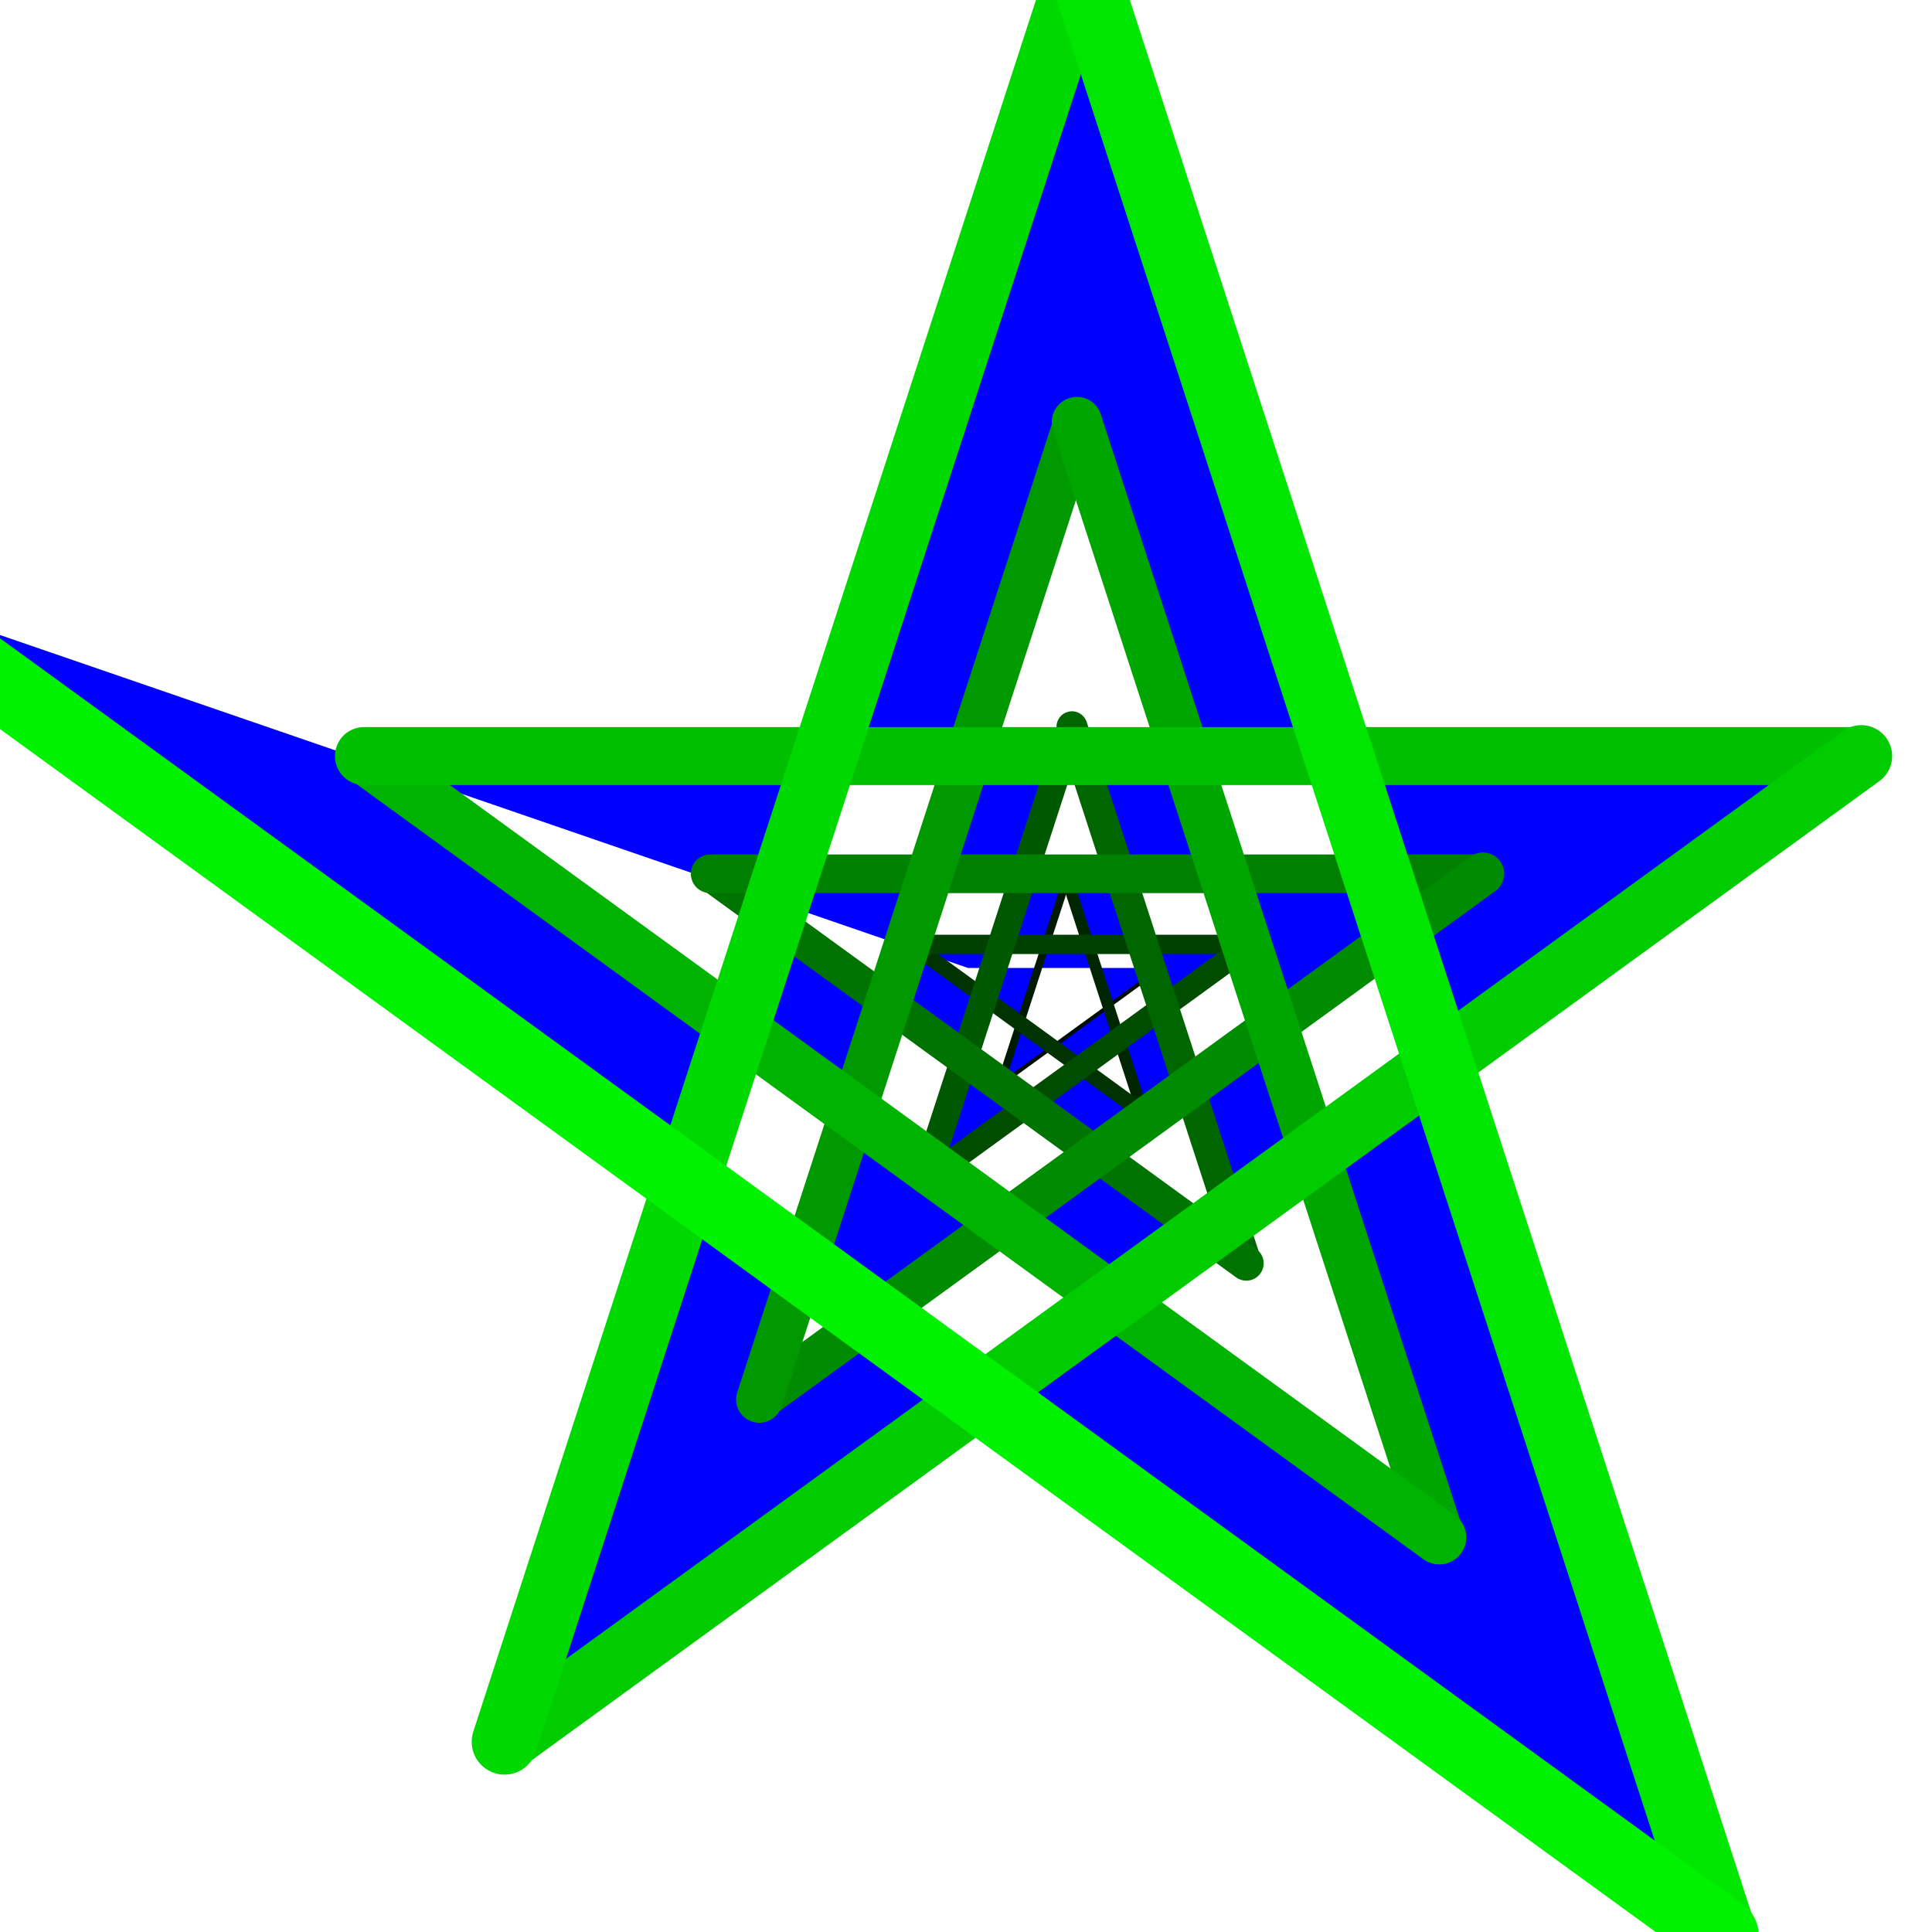 <?xml version="1.0" encoding="utf-8" ?>
<svg baseProfile="full" height="500px" version="1.1" width="500px" xmlns="http://www.w3.org/2000/svg" xmlns:ev="http://www.w3.org/2001/xml-events" xmlns:xlink="http://www.w3.org/1999/xlink"><defs /><polygon clip-path="url(#border_clip)" fill="#0000ff" fill-rule="evenodd" points="250.5,250.5 300.5,250.5 258.836,280.771 276.141,227.512 295.763,287.904 235.896,244.408 323.396,244.408 239.258,305.537 277.422,188.082 322.538,326.936 183.792,226.131 383.792,226.131 196.504,362.203 278.703,109.222 372.49,397.868 94.188,195.67 481.688,195.67 130.574,450.769 279.984,-9.067 445.617,500.699 -32.916,153.024" stroke-width="0" /><polyline clip-path="url(#border_clip)" fill="none" points="250.5,250.5 300.5,250.5" stroke="#000000" stroke-linecap="round" stroke-width="0" /><polyline clip-path="url(#border_clip)" fill="none" points="300.5,250.5 258.836,280.771" stroke="#000d00" stroke-linecap="round" stroke-width="1" /><polyline clip-path="url(#border_clip)" fill="none" points="258.836,280.771 276.141,227.512" stroke="#001a00" stroke-linecap="round" stroke-width="2" /><polyline clip-path="url(#border_clip)" fill="none" points="276.141,227.512 295.763,287.904" stroke="#002600" stroke-linecap="round" stroke-width="3" /><polyline clip-path="url(#border_clip)" fill="none" points="295.763,287.904 235.896,244.408" stroke="#003300" stroke-linecap="round" stroke-width="4" /><polyline clip-path="url(#border_clip)" fill="none" points="235.896,244.408 323.396,244.408" stroke="#004000" stroke-linecap="round" stroke-width="5" /><polyline clip-path="url(#border_clip)" fill="none" points="323.396,244.408 239.258,305.537" stroke="#004d00" stroke-linecap="round" stroke-width="6" /><polyline clip-path="url(#border_clip)" fill="none" points="239.258,305.537 277.422,188.082" stroke="#005900" stroke-linecap="round" stroke-width="7" /><polyline clip-path="url(#border_clip)" fill="none" points="277.422,188.082 322.538,326.936" stroke="#006600" stroke-linecap="round" stroke-width="8" /><polyline clip-path="url(#border_clip)" fill="none" points="322.538,326.936 183.792,226.131" stroke="#007300" stroke-linecap="round" stroke-width="9" /><polyline clip-path="url(#border_clip)" fill="none" points="183.792,226.131 383.792,226.131" stroke="#008000" stroke-linecap="round" stroke-width="10" /><polyline clip-path="url(#border_clip)" fill="none" points="383.792,226.131 196.504,362.203" stroke="#008c00" stroke-linecap="round" stroke-width="11" /><polyline clip-path="url(#border_clip)" fill="none" points="196.504,362.203 278.703,109.222" stroke="#009900" stroke-linecap="round" stroke-width="12" /><polyline clip-path="url(#border_clip)" fill="none" points="278.703,109.222 372.49,397.868" stroke="#00a600" stroke-linecap="round" stroke-width="13" /><polyline clip-path="url(#border_clip)" fill="none" points="372.49,397.868 94.188,195.67" stroke="#00b300" stroke-linecap="round" stroke-width="14" /><polyline clip-path="url(#border_clip)" fill="none" points="94.188,195.67 481.688,195.67" stroke="#00bf00" stroke-linecap="round" stroke-width="15" /><polyline clip-path="url(#border_clip)" fill="none" points="481.688,195.67 130.574,450.769" stroke="#00cc00" stroke-linecap="round" stroke-width="16" /><polyline clip-path="url(#border_clip)" fill="none" points="130.574,450.769 279.984,-9.067" stroke="#00d900" stroke-linecap="round" stroke-width="17" /><polyline clip-path="url(#border_clip)" fill="none" points="279.984,-9.067 445.617,500.699" stroke="#00e600" stroke-linecap="round" stroke-width="18" /><polyline clip-path="url(#border_clip)" fill="none" points="445.617,500.699 -32.916,153.024" stroke="#00f200" stroke-linecap="round" stroke-width="19" /></svg>
